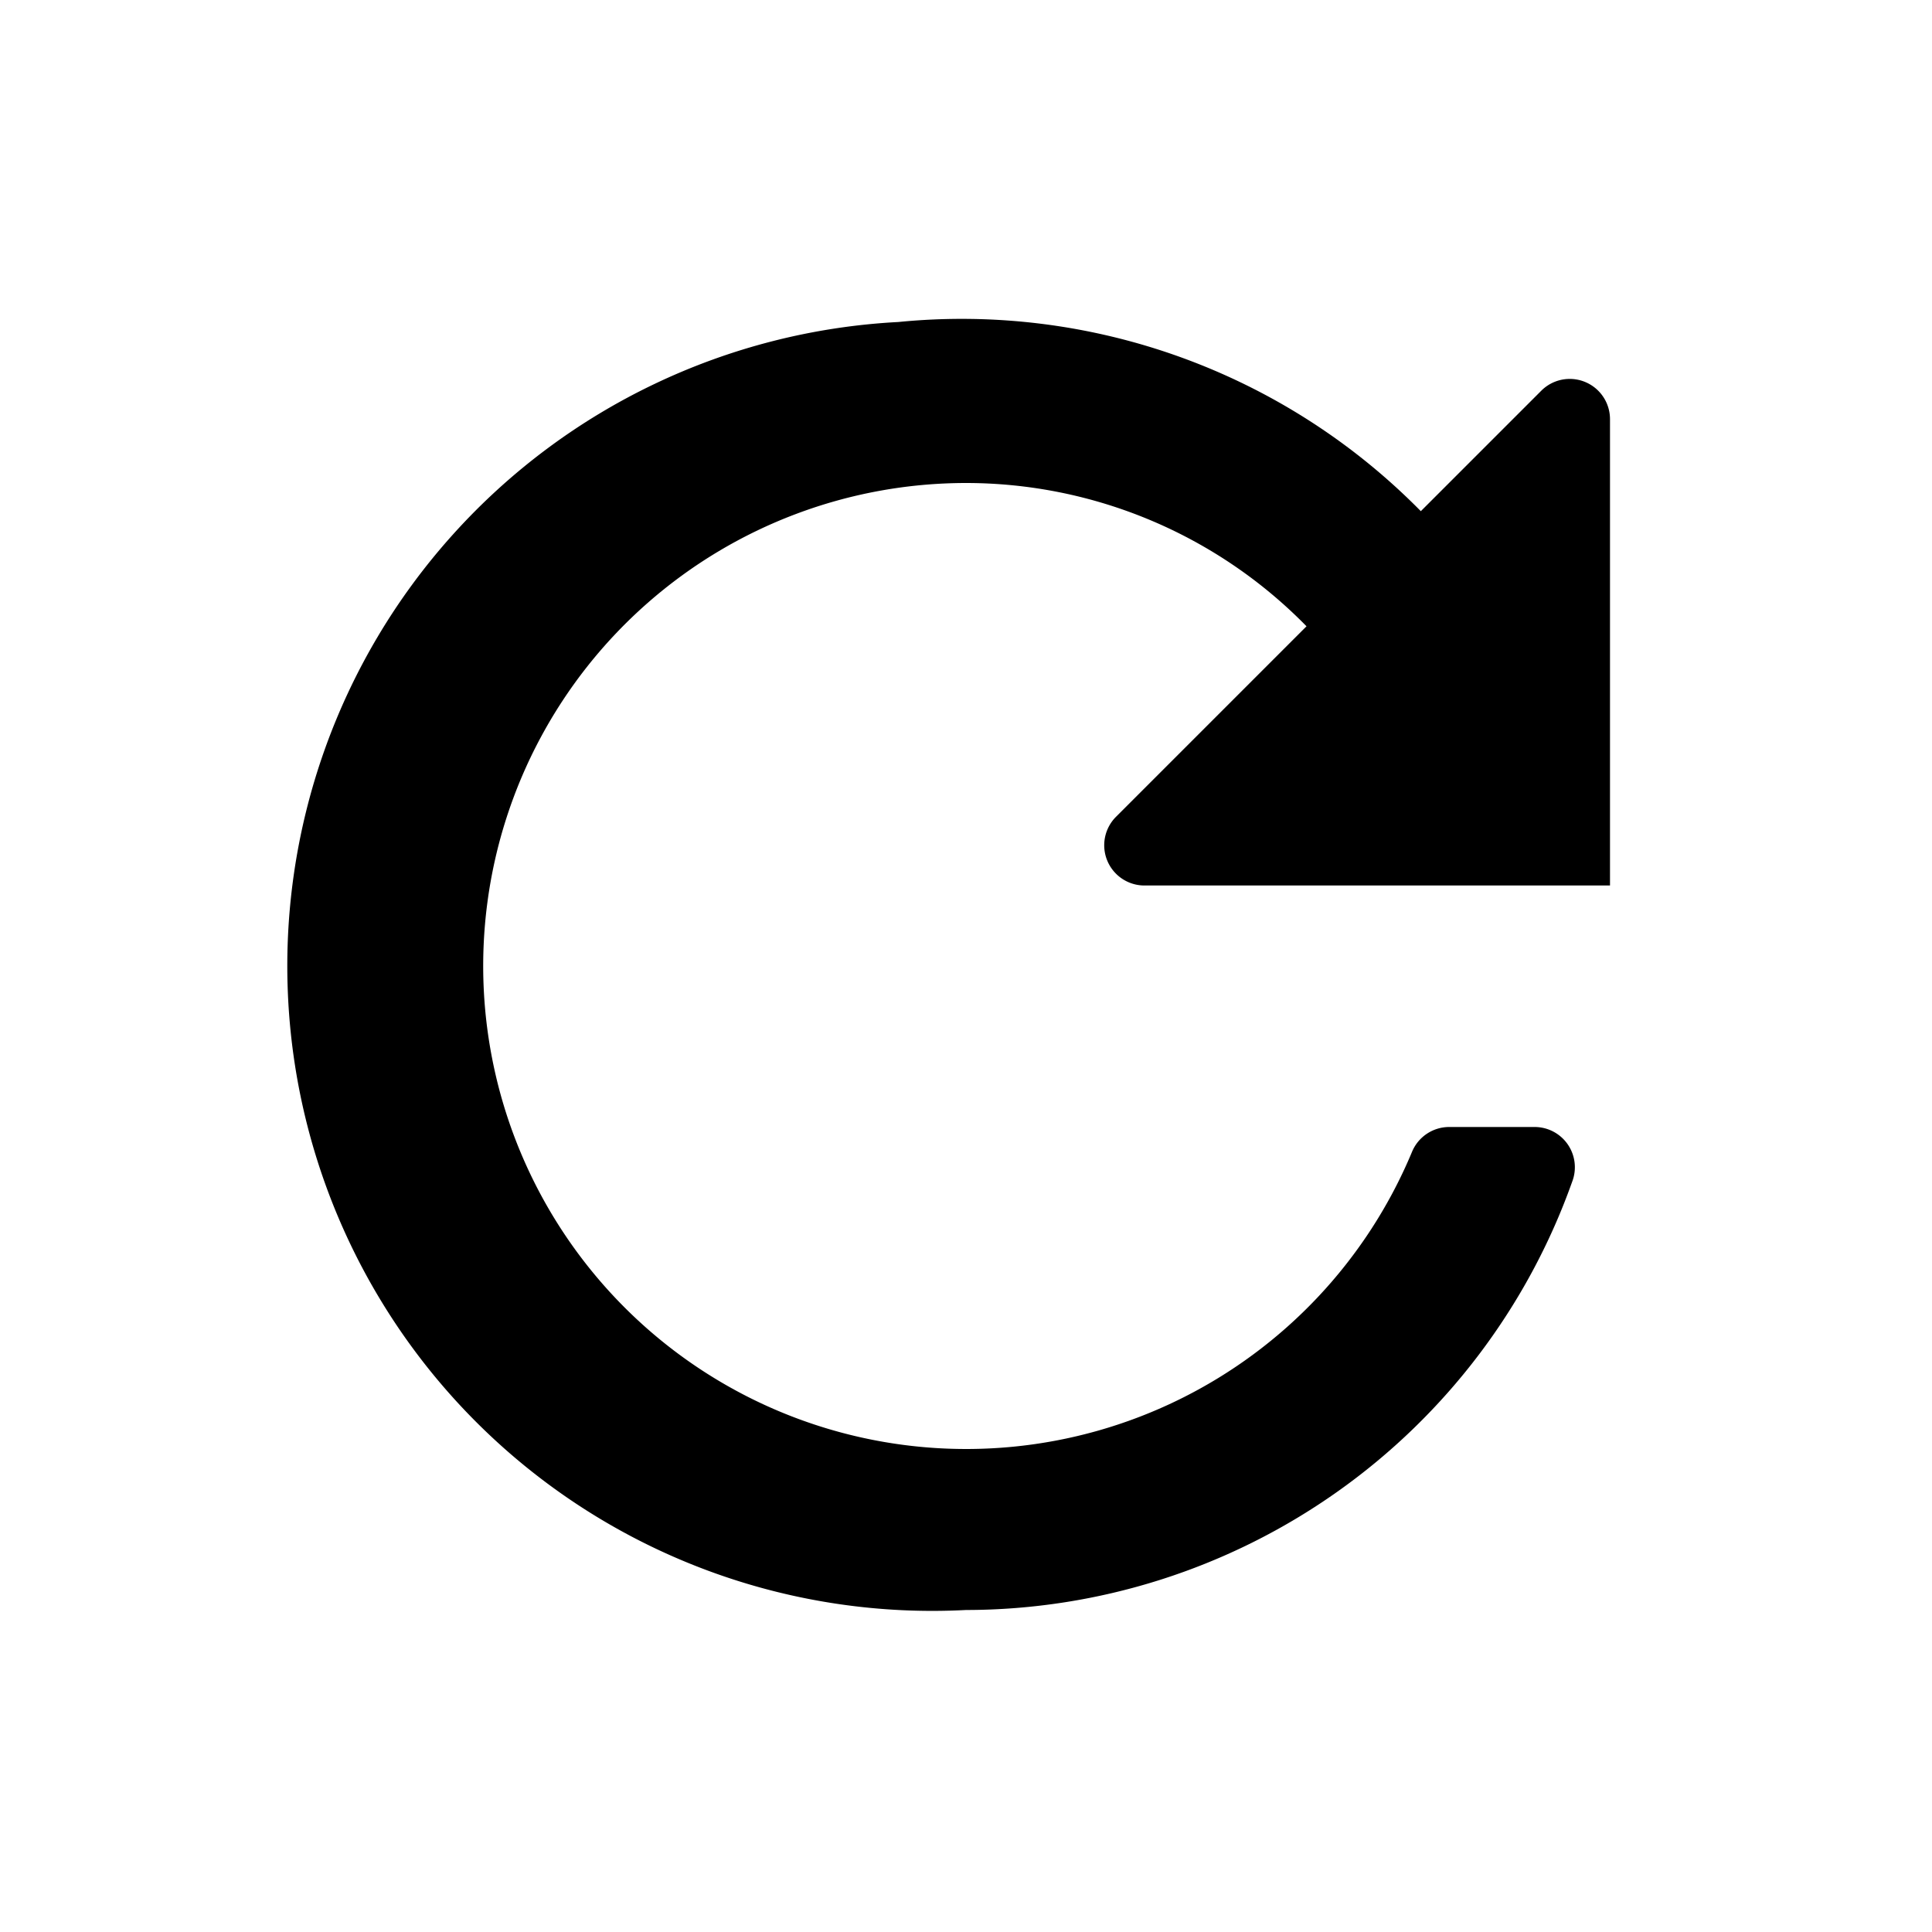 <svg xmlns="http://www.w3.org/2000/svg" viewBox="0 0 24 24"><path d="M17.65,6.35A8,8,0,0,0,11.16,4,8,8,0,0,0,12,20a8,8,0,0,0,7.53-5.32.5.5,0,0,0-.47-.68H18a.5.5,0,0,0-.46.31A6,6,0,1,1,12,6a5.92,5.92,0,0,1,4.23,1.78l-2.37,2.37a.5.5,0,0,0,.35.85H20V5.21a.5.5,0,0,0-.85-.36Z"/></svg>
